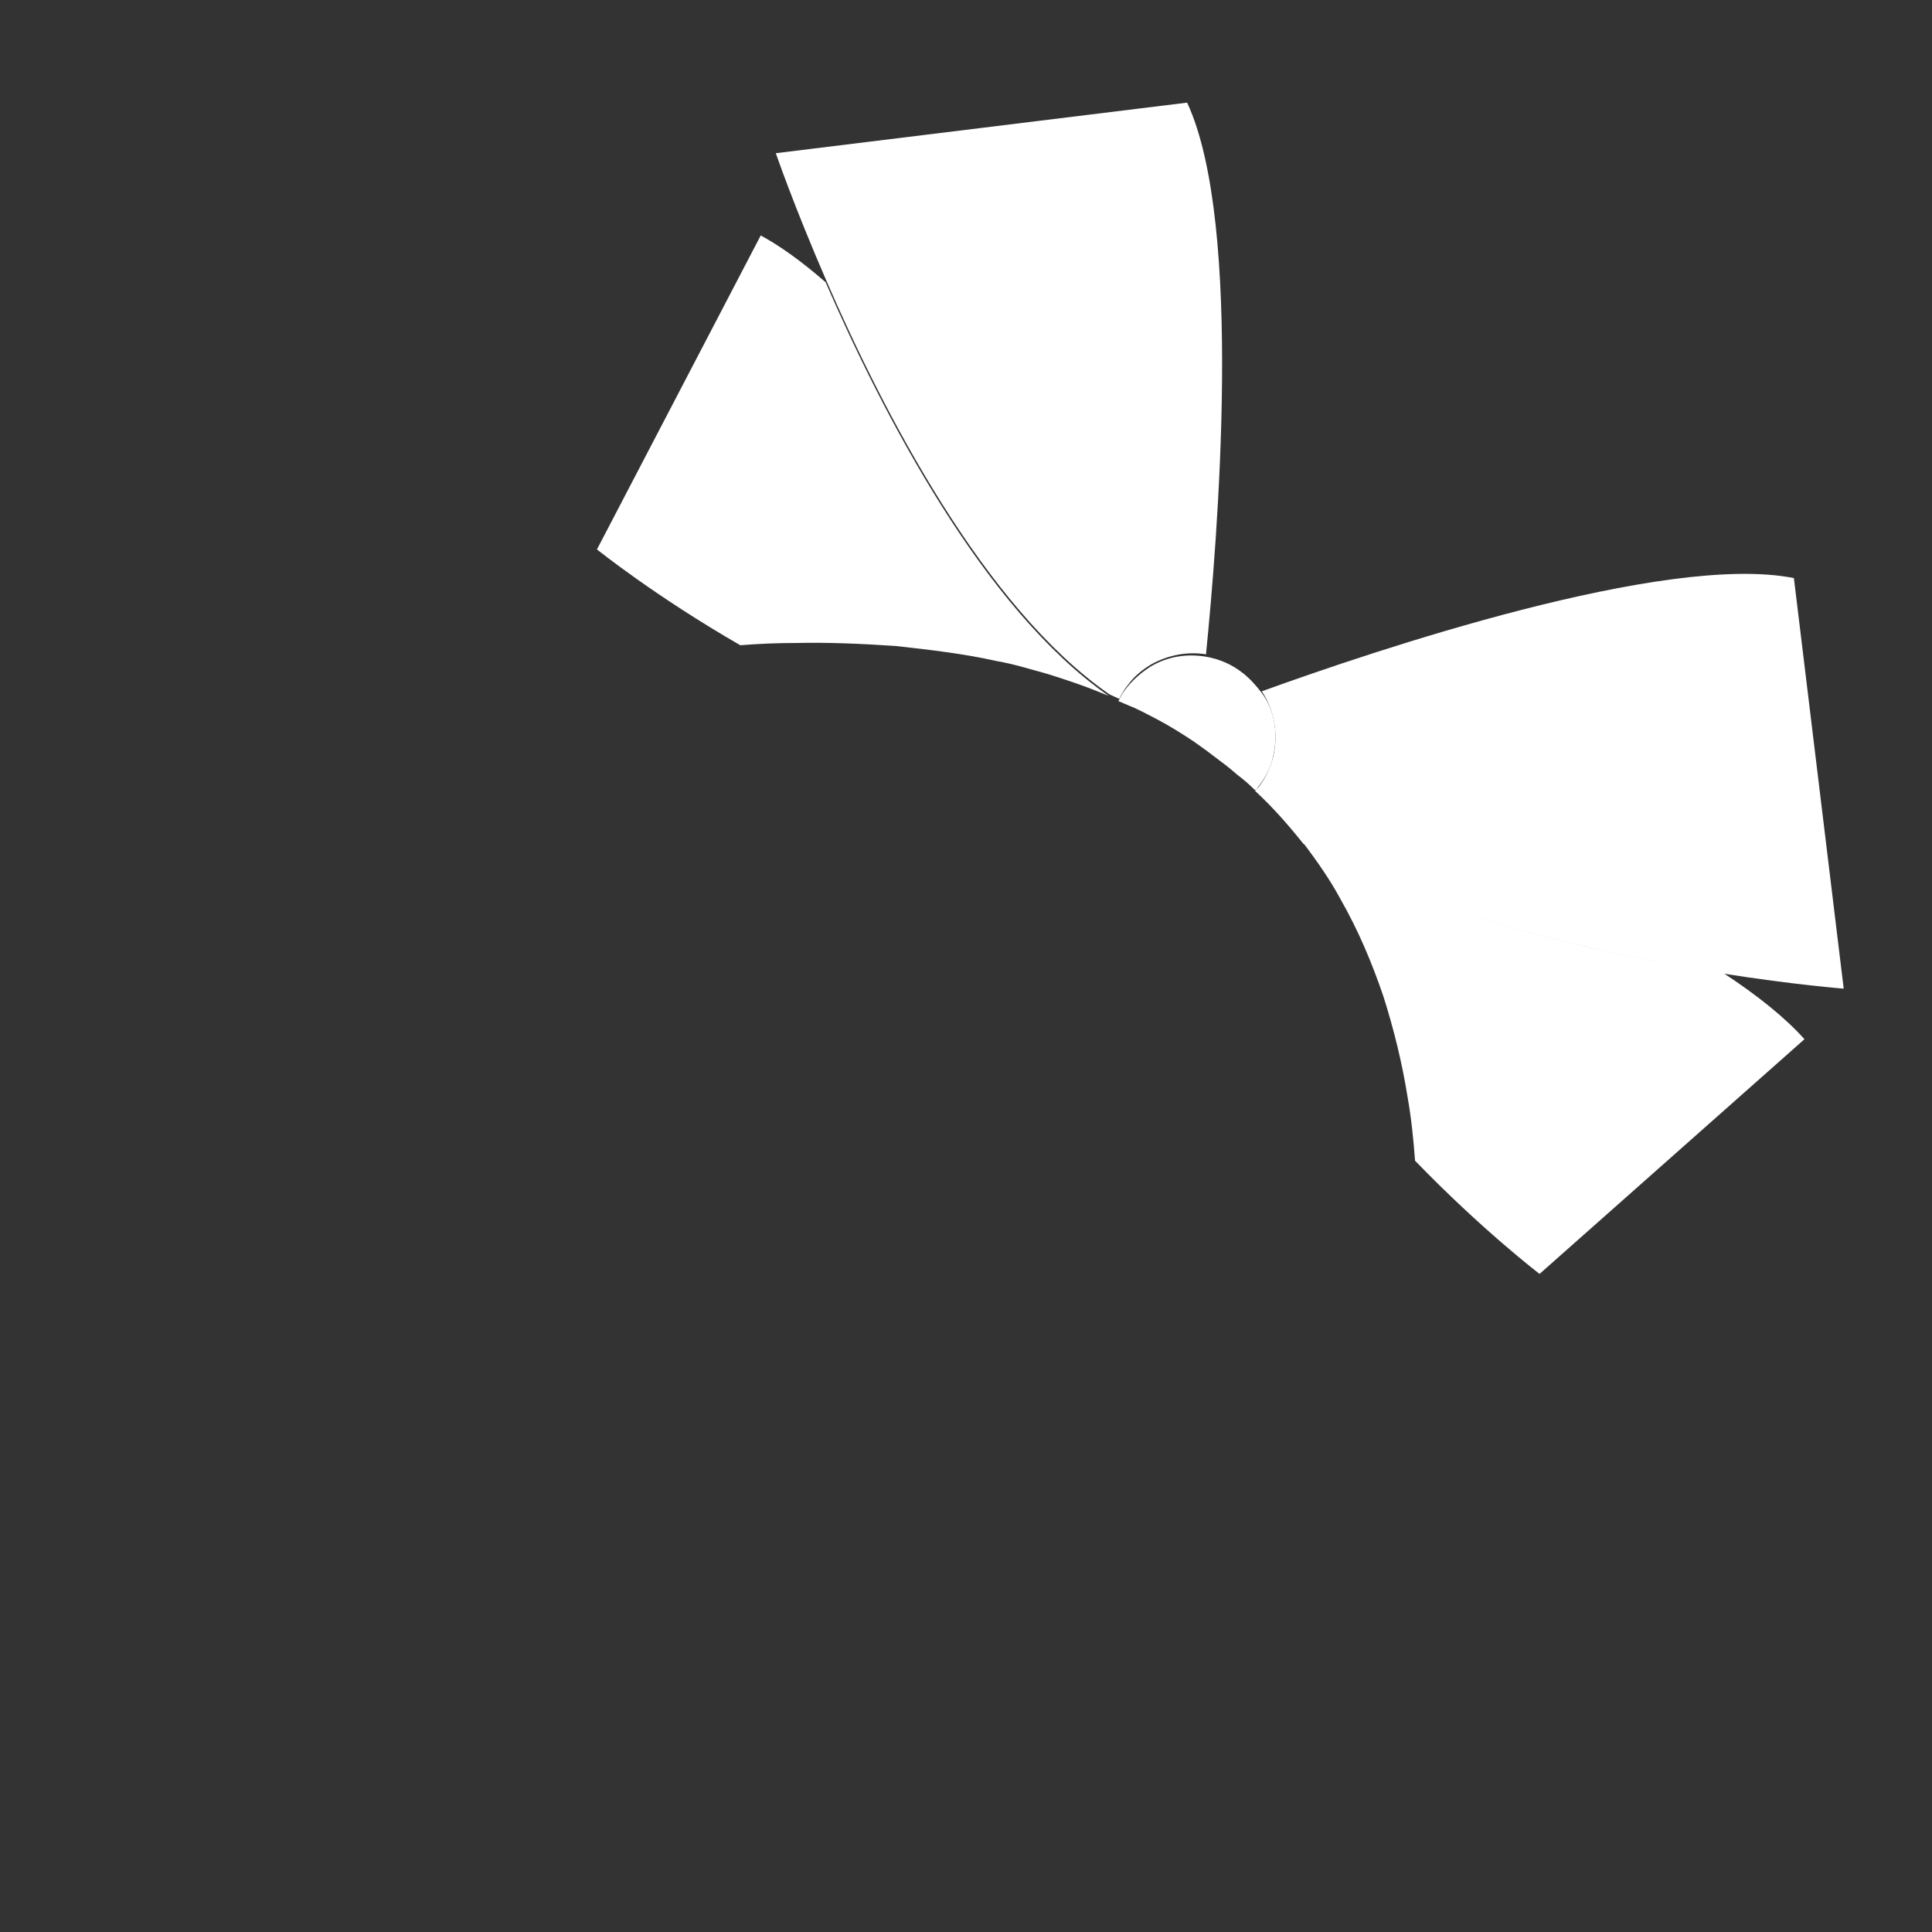 <?xml version="1.0" encoding="utf-8"?>
<!-- Generator: Adobe Illustrator 22.1.0, SVG Export Plug-In . SVG Version: 6.00 Build 0)  -->
<svg version="1.1" id="Layer_1" xmlns="http://www.w3.org/2000/svg" xmlns:xlink="http://www.w3.org/1999/xlink" x="0px" y="0px"
	 viewBox="0 0 256 256" style="enable-background:new 0 0 256 256;" xml:space="preserve">
<rect x="0" y="0" width="256" height="256" fill="#333333" stroke="none"/>
<g>
	<path style="fill:#FFFFFF;" d="M239.1,137.7l-35.1,31.1c0,0-7.6-5.8-16.5-15c-0.2-2.8-0.5-5.7-1-8.5c-0.7-4.4-1.8-8.9-3.2-13.3
		c-1.5-4.4-3.3-8.7-5.7-12.9c-1.4-2.6-3.1-5-4.9-7.4c16.5,9.7,40,14.8,55.6,17.2C232.9,131.9,236.6,134.9,239.1,137.7z"/>
	<path style="fill:#FFFFFF;" d="M146.9,92.2c-0.5-0.2-1-0.4-1.5-0.6c-2.2-0.9-4.4-1.6-6.6-2.3c-2.2-0.6-4.4-1.3-6.7-1.7
		c-4.5-1-8.9-1.5-13.4-2c-4.4-0.3-8.9-0.5-13.3-0.4c-2.4,0-4.9,0.1-7.3,0.3C86.8,79,79.1,72.8,79.1,72.8l21.7-41.6
		c2.6,1.4,5.5,3.5,8.6,6.2C116.9,54.7,130.3,80.7,146.9,92.2z"/>
	<path style="fill:#FFFFFF;" d="M244.3,131c0,0-6.5-0.5-16-2c-15.5-2.5-39.1-7.5-55.6-17.2c-2-2.5-4.1-4.9-6.4-7
		c0.1-0.1,0.2-0.3,0.4-0.4c1-1.3,1.6-2.6,2-4.1c0.7-3,0.2-6.1-1.5-8.7c14.9-5.4,53.5-18.4,70.5-15L244.3,131z"/>
	<path style="fill:#FFFFFF;" d="M159.8,86.7c-2.5-0.4-5,0.1-7.2,1.3c-1.2,0.7-2.3,1.6-3.1,2.7c-0.5,0.6-0.9,1.3-1.2,1.9
		c-0.4-0.2-0.9-0.4-1.3-0.6h0c-16.6-11.5-30-37.5-37.5-54.8c-4.3-9.9-6.7-16.9-6.7-16.9l54.5-6.7C164.8,29.7,161.3,71.7,159.8,86.7z
		"/>
	<path style="fill:#FFFFFF;" d="M168.7,100.2c-0.3,1.5-1,2.8-2,4.1c-0.1,0.2-0.2,0.3-0.4,0.4c-0.7-0.7-1.5-1.4-2.3-2
		c-0.7-0.6-1.4-1.2-2.1-1.7c-1.3-1-2.5-1.9-3.8-2.8c-1.5-1-3.1-2-4.8-2.9c-1.2-0.6-2.4-1.3-3.7-1.8c-0.5-0.2-0.9-0.4-1.4-0.6
		c0.3-0.7,0.7-1.3,1.2-1.9c0.9-1.1,2-2,3.1-2.7c2.2-1.3,4.7-1.7,7.2-1.3c1.8,0.3,3.5,1,5,2.2c0.9,0.7,1.7,1.6,2.4,2.5
		C168.9,94,169.4,97.2,168.7,100.2z"/>
</g>
<g style="opacity:0;">
	<path style="fill:#4C4C4C;" d="M187.6,171.6c-0.6,8.6-1.9,17.1-3.7,25.4c-1.9,8.3-4.1,16.4-6.8,24.3c-1.4,4-2.8,7.9-4.4,11.8
		c-1.6,3.9-3.2,7.7-5.2,11.5c-0.9,1.7-3,2.4-4.7,1.5c-1.5-0.8-2.3-2.5-1.8-4.1l0-0.1c1.1-3.8,2.2-7.8,3.1-11.7
		c1-3.9,1.9-7.9,2.7-11.8c1.6-7.9,3-15.8,3.9-23.7c0.9-7.9,1.4-15.8,1.3-23.6c-0.1-3.9-0.2-7.8-0.6-11.5c-0.4-3.8-1-7.5-1.8-11.2
		c-0.8-3.6-1.8-7.1-3.1-10.5c-1.3-3.3-2.8-6.5-4.7-9.4c-3.7-5.8-8.5-10.6-14.2-14.2c-2.9-1.8-6-3.3-9.3-4.5c-1.6-0.7-3.3-1.1-5-1.7
		c-1.8-0.4-3.5-0.9-5.3-1.2c-3.5-0.8-7.2-1.2-10.9-1.6c-3.7-0.3-7.5-0.4-11.3-0.3c-7.7,0.1-15.2,0.8-22.4,2.4c-3.6,0.8-7,1.8-10.4,3
		c-3.3,1.3-6.4,2.8-9.4,4.6c-5.9,3.6-10.9,8.4-14.8,14c-4,5.7-6.8,12.4-8.7,19.6c-0.9,3.6-1.7,7.3-2.2,11c-0.5,3.8-0.8,7.6-1,11.5
		c-0.3,7.8,0,15.6,0.8,23.5c0.7,7.9,2,15.8,3.5,23.7c0.8,4,1.6,7.9,2.6,11.8c0.9,3.9,2,7.9,3,11.7l0,0.1c0.5,1.9-0.5,3.8-2.4,4.3
		c-1.7,0.5-3.4-0.3-4.1-1.8c-1.9-3.9-3.5-7.7-5-11.6c-1.5-3.9-2.9-7.8-4.2-11.8c-2.6-8-4.7-16.2-6.4-24.5c-1.6-8.3-2.7-16.8-3-25.5
		c-0.3-8.7,0.2-17.5,2-26.3c1.8-8.8,4.9-17.7,10-25.7c5-8.1,11.9-15.1,19.9-20.3c4-2.6,8.2-4.7,12.5-6.5c4.3-1.7,8.7-3.1,13.2-4.2
		c6.4-1.5,12.8-2.3,19.2-2.8c2.5-0.2,4.9-0.3,7.3-0.3c4.4-0.1,8.8,0.1,13.3,0.4c4.5,0.4,8.9,1,13.4,2c2.2,0.4,4.5,1.1,6.7,1.7
		c2.2,0.7,4.4,1.4,6.6,2.3c0.5,0.2,1,0.4,1.5,0.6h0c0.4,0.2,0.9,0.4,1.3,0.6c0.5,0.2,0.9,0.4,1.4,0.6c1.2,0.6,2.5,1.2,3.7,1.8
		c1.6,0.9,3.2,1.9,4.8,2.9c1.3,0.9,2.6,1.8,3.8,2.8c0.7,0.5,1.4,1.1,2.1,1.7c0.8,0.7,1.5,1.3,2.3,2c2.3,2.2,4.5,4.5,6.4,7
		c1.8,2.4,3.5,4.8,4.9,7.4c2.4,4.1,4.2,8.5,5.7,12.9c1.4,4.4,2.5,8.9,3.2,13.3c0.5,2.8,0.8,5.7,1,8.5
		C188,159.8,188,165.7,187.6,171.6z"/>
	<path style="opacity:0.1;" d="M239.1,137.7l-35.1,31.1c0,0-7.6-5.8-16.5-15c-0.2-2.8-0.5-5.7-1-8.5c-0.7-4.4-1.8-8.9-3.2-13.3
		c-1.5-4.4-3.3-8.7-5.7-12.9c-1.4-2.6-3.1-5-4.9-7.4c16.5,9.7,40,14.8,55.6,17.2C232.9,131.9,236.6,134.9,239.1,137.7z"/>
	<path style="opacity:0.1;" d="M146.9,92.2c-0.5-0.2-1-0.4-1.5-0.6c-2.2-0.9-4.4-1.6-6.6-2.3c-2.2-0.6-4.4-1.3-6.7-1.7
		c-4.5-1-8.9-1.5-13.4-2c-4.4-0.3-8.9-0.5-13.3-0.4c-2.4,0-4.9,0.1-7.3,0.3C86.8,79,79.1,72.8,79.1,72.8l21.7-41.6
		c2.6,1.4,5.5,3.5,8.6,6.2C116.9,54.7,130.3,80.7,146.9,92.2z"/>
	<path style="opacity:0.1;" d="M168.7,100.2c-0.3,1.5-1,2.8-2,4.1c-0.1,0.2-0.2,0.3-0.4,0.4c-0.7-0.7-1.5-1.4-2.3-2
		c-0.7-0.6-1.4-1.2-2.1-1.7c-1.3-1-2.5-1.9-3.8-2.8c-1.5-1-3.1-2-4.8-2.9c-1.2-0.6-2.4-1.3-3.7-1.8c-0.5-0.2-0.9-0.4-1.4-0.6
		c0.3-0.7,0.7-1.3,1.2-1.9c0.9-1.1,2-2,3.1-2.7c2.2-1.3,4.7-1.7,7.2-1.3c1.8,0.3,3.5,1,5,2.2c0.9,0.7,1.7,1.6,2.4,2.5
		C168.9,94,169.4,97.2,168.7,100.2z"/>
</g>
</svg>
